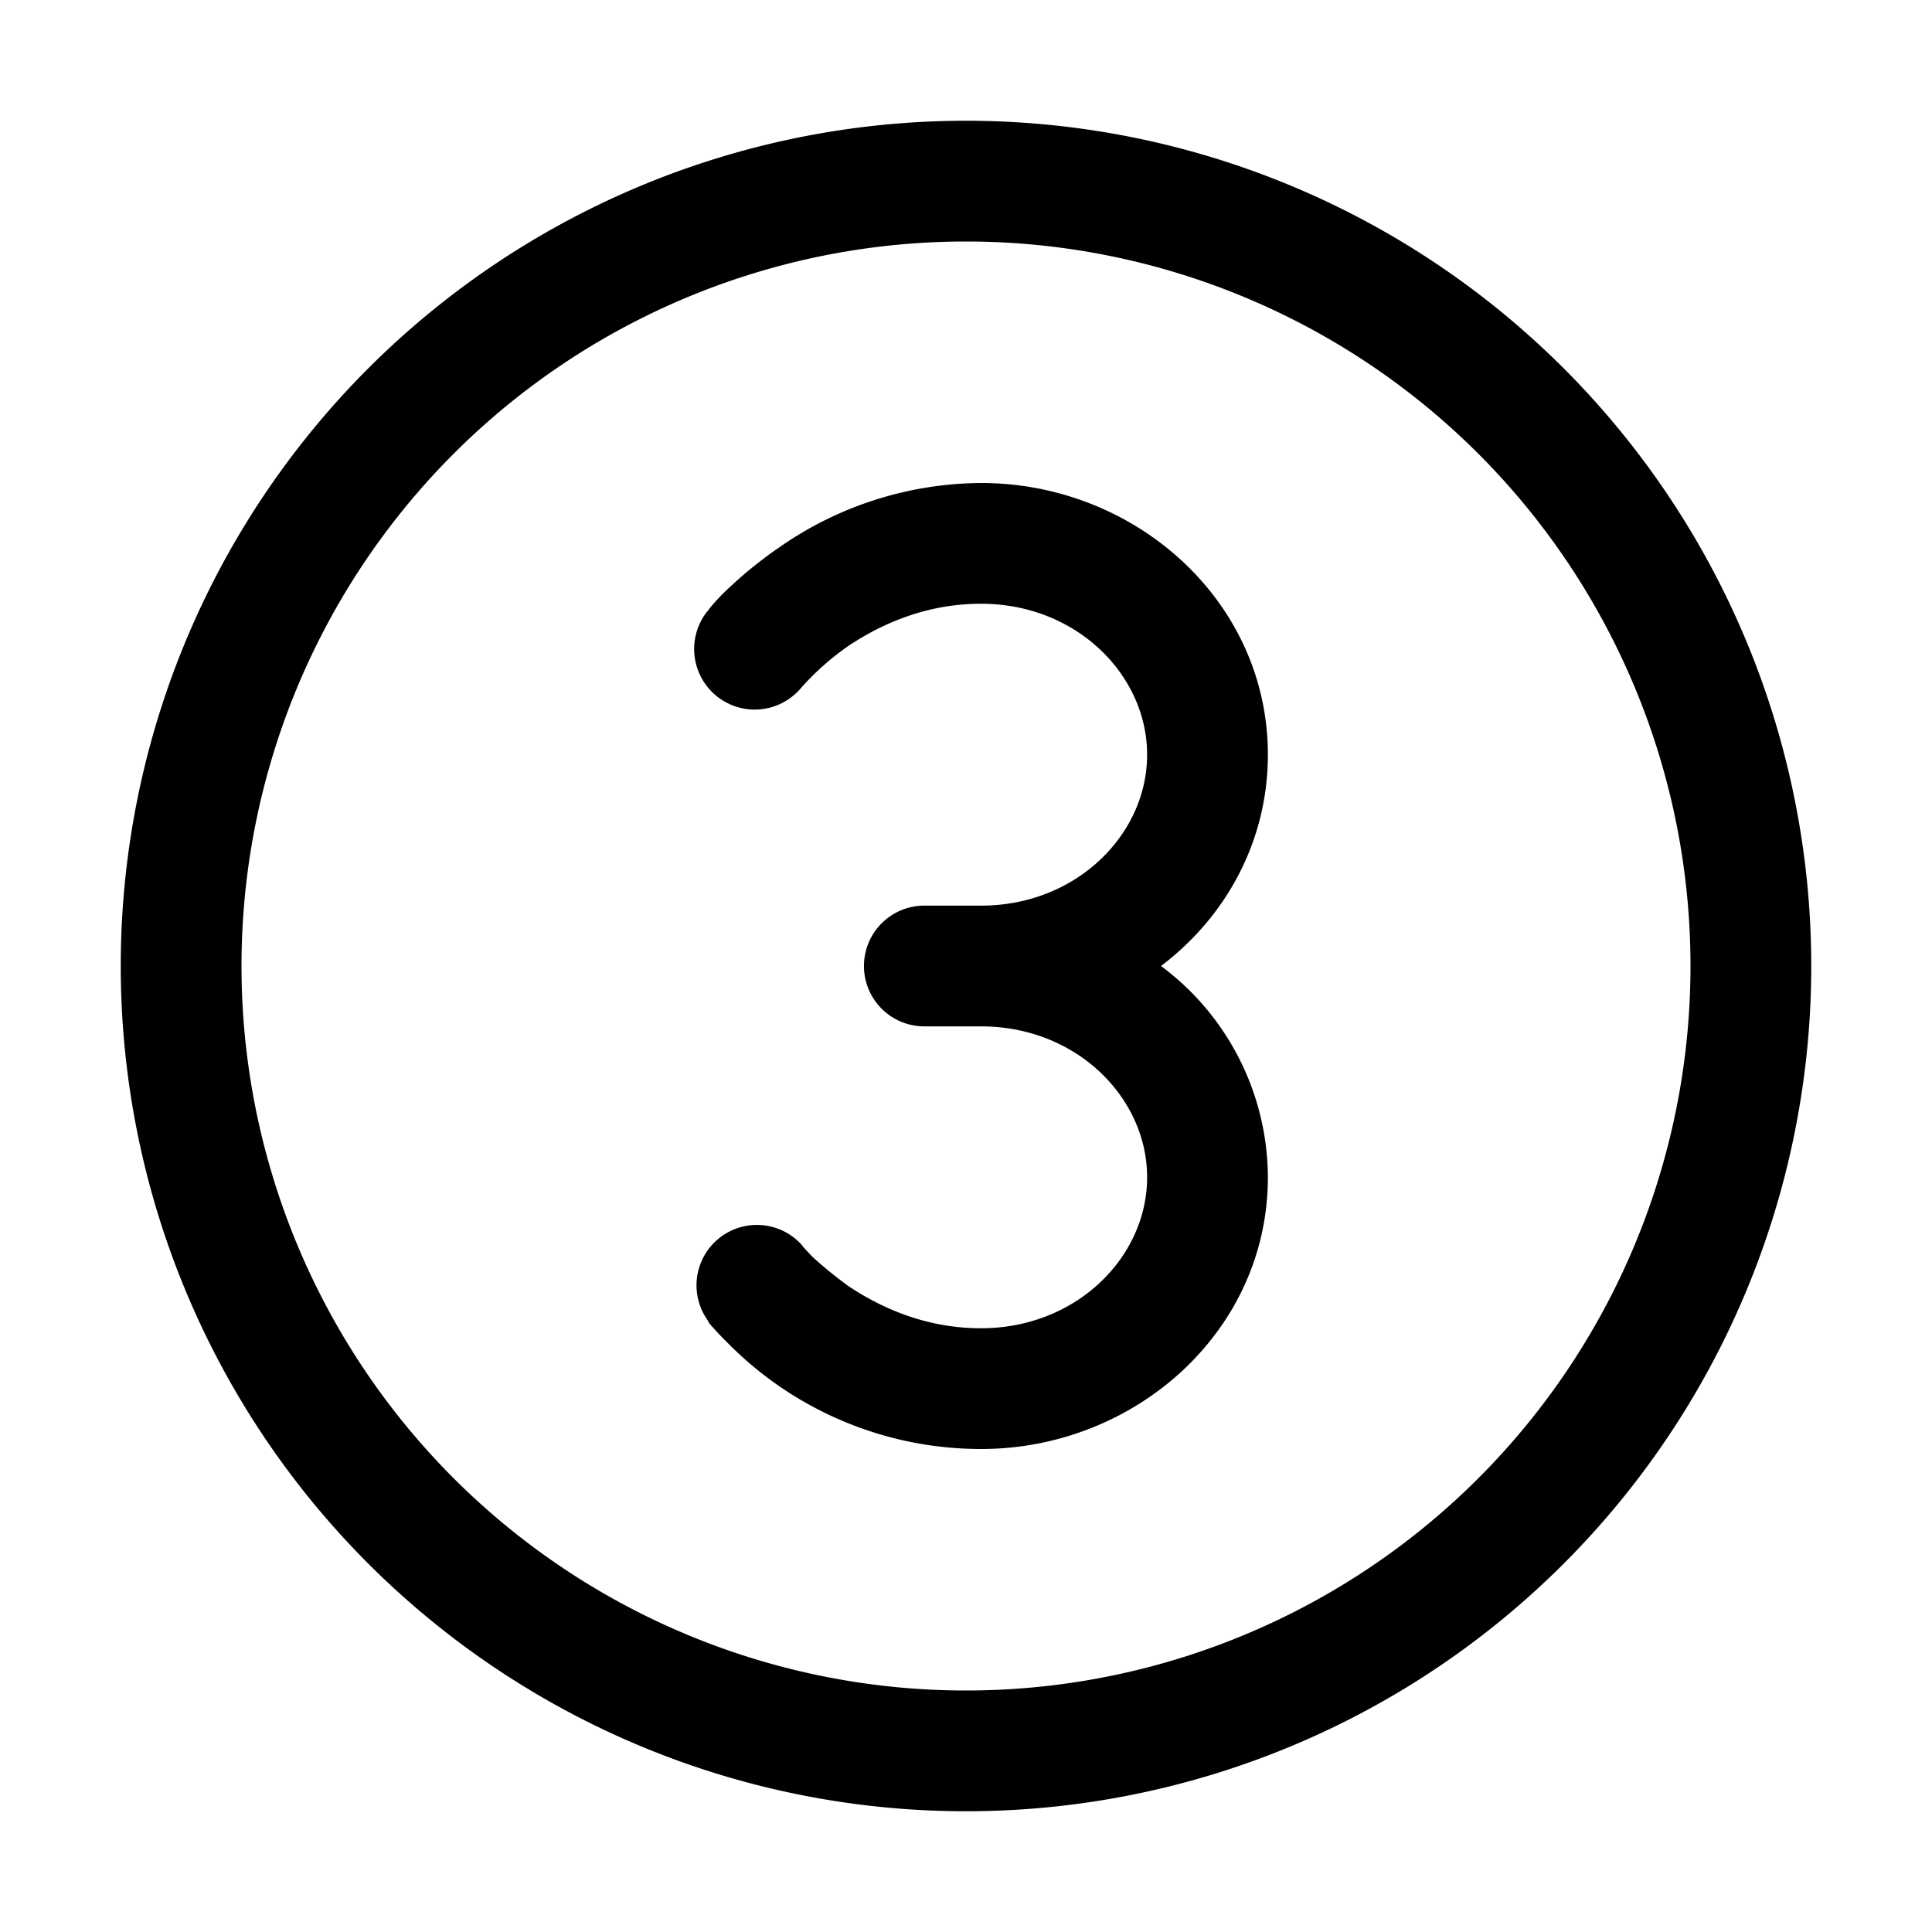 <svg width="32" height="32" viewBox="0 0 32 32" xmlns="http://www.w3.org/2000/svg"><path d="M16 4a12 12 0 1 0 0 24 12 12 0 0 0 0-24ZM2 16a14 14 0 1 1 28 0 14 14 0 0 1-28 0Zm12.31 0a1 1 0 0 1 1-1h.94c1.58 0 2.75-1.18 2.75-2.5S17.83 10 16.25 10c-.92 0-1.66.34-2.2.7a4.48 4.48 0 0 0-.77.68 1 1 0 0 1-1.56-1.26l.01-.01.02-.03a3.44 3.44 0 0 1 .3-.32c.21-.2.5-.45.88-.71A5.89 5.89 0 0 1 16.25 8C18.8 8 21 9.95 21 12.5c0 1.44-.7 2.69-1.77 3.5A4.38 4.38 0 0 1 21 19.5c0 2.55-2.2 4.5-4.75 4.5a5.89 5.89 0 0 1-4.2-1.76 5.18 5.18 0 0 1-.3-.32l-.02-.03v-.01c-.01 0 0 0 0 0a1 1 0 0 1 1.55-1.26l.03.04.14.15c.14.13.34.3.6.49.54.36 1.28.7 2.2.7 1.58 0 2.75-1.18 2.75-2.5S17.83 17 16.25 17h-.94a1 1 0 0 1-1-1Z"/></svg>